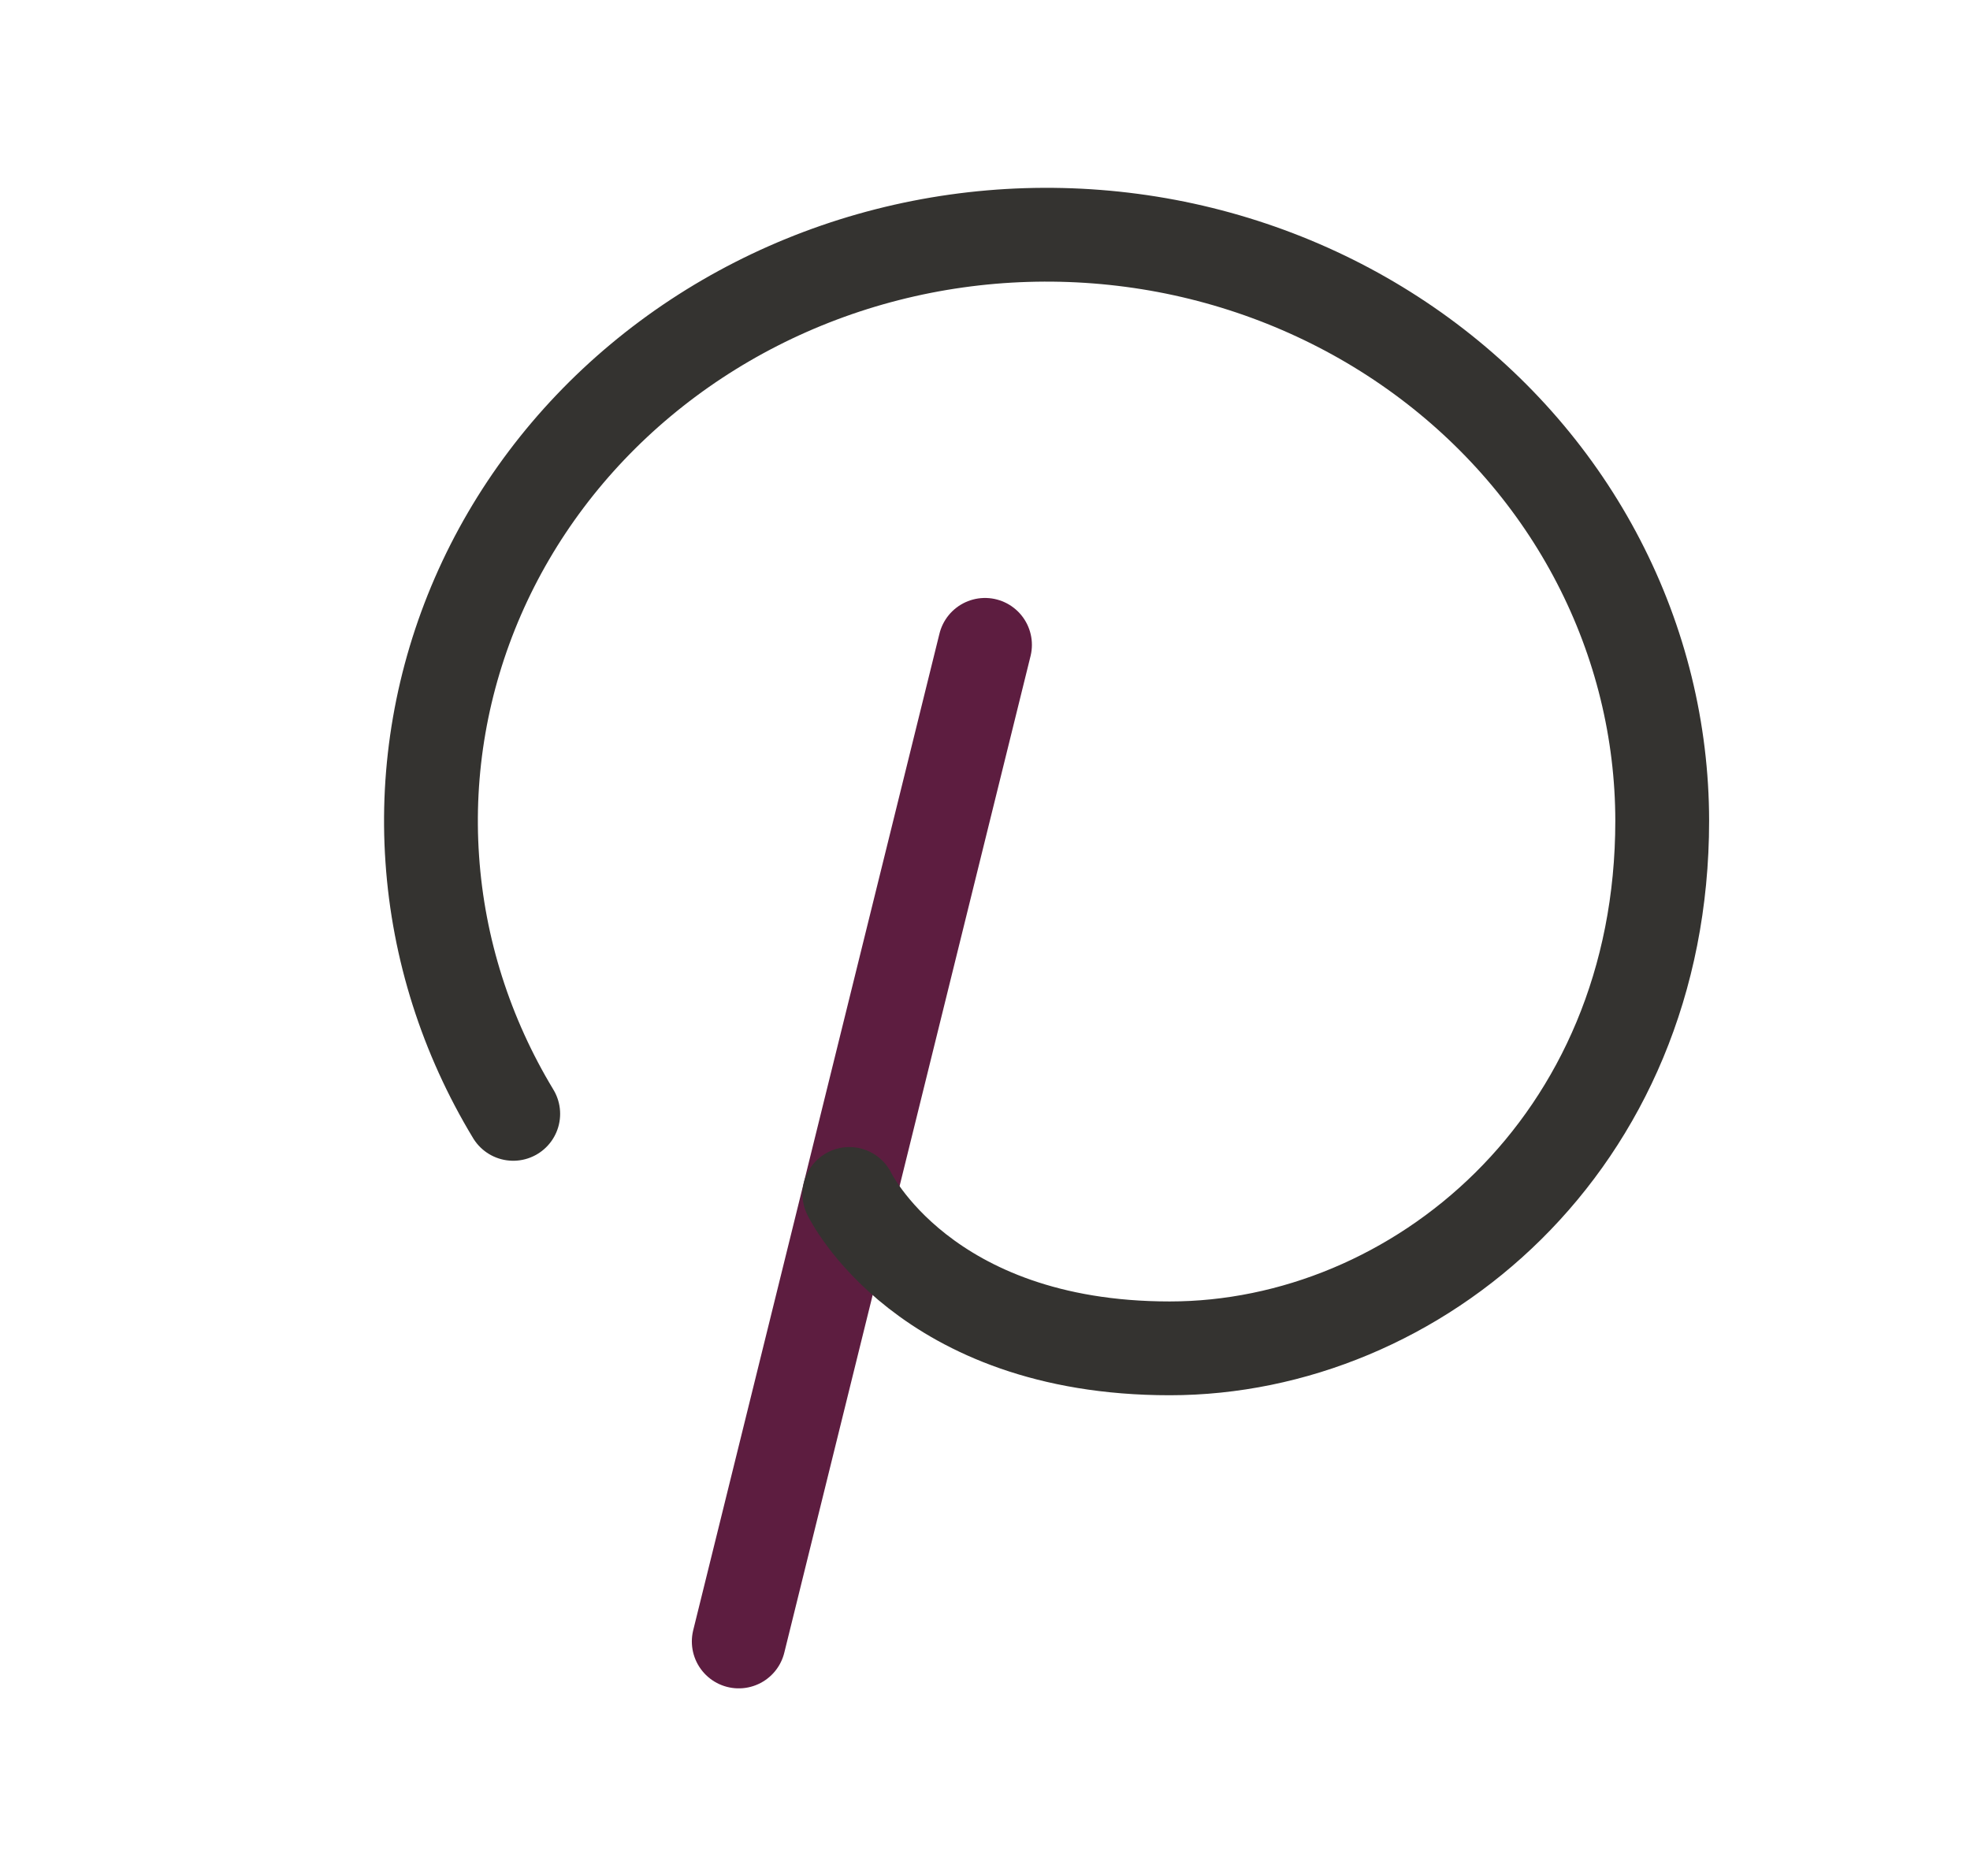 <svg width="21" height="20" viewBox="0 0 21 20" fill="none" xmlns="http://www.w3.org/2000/svg">
<path d="M10.5 6.875L7.875 17.5" stroke="#5D1D40" stroke-linecap="round" stroke-linejoin="round"/>
<path d="M5.471 11.875C4.969 11.045 4.673 10.116 4.608 9.159C4.542 8.203 4.709 7.245 5.094 6.359C5.479 5.474 6.073 4.685 6.83 4.053C7.587 3.421 8.486 2.963 9.458 2.715C10.43 2.467 11.449 2.436 12.436 2.622C13.423 2.809 14.352 3.21 15.15 3.793C15.949 4.377 16.596 5.127 17.041 5.987C17.486 6.846 17.718 7.792 17.719 8.75C17.719 12.202 15.094 14.375 12.469 14.375C9.844 14.375 9.054 12.729 9.054 12.729" stroke="#343330" stroke-linecap="round" stroke-linejoin="round"/>
</svg>
